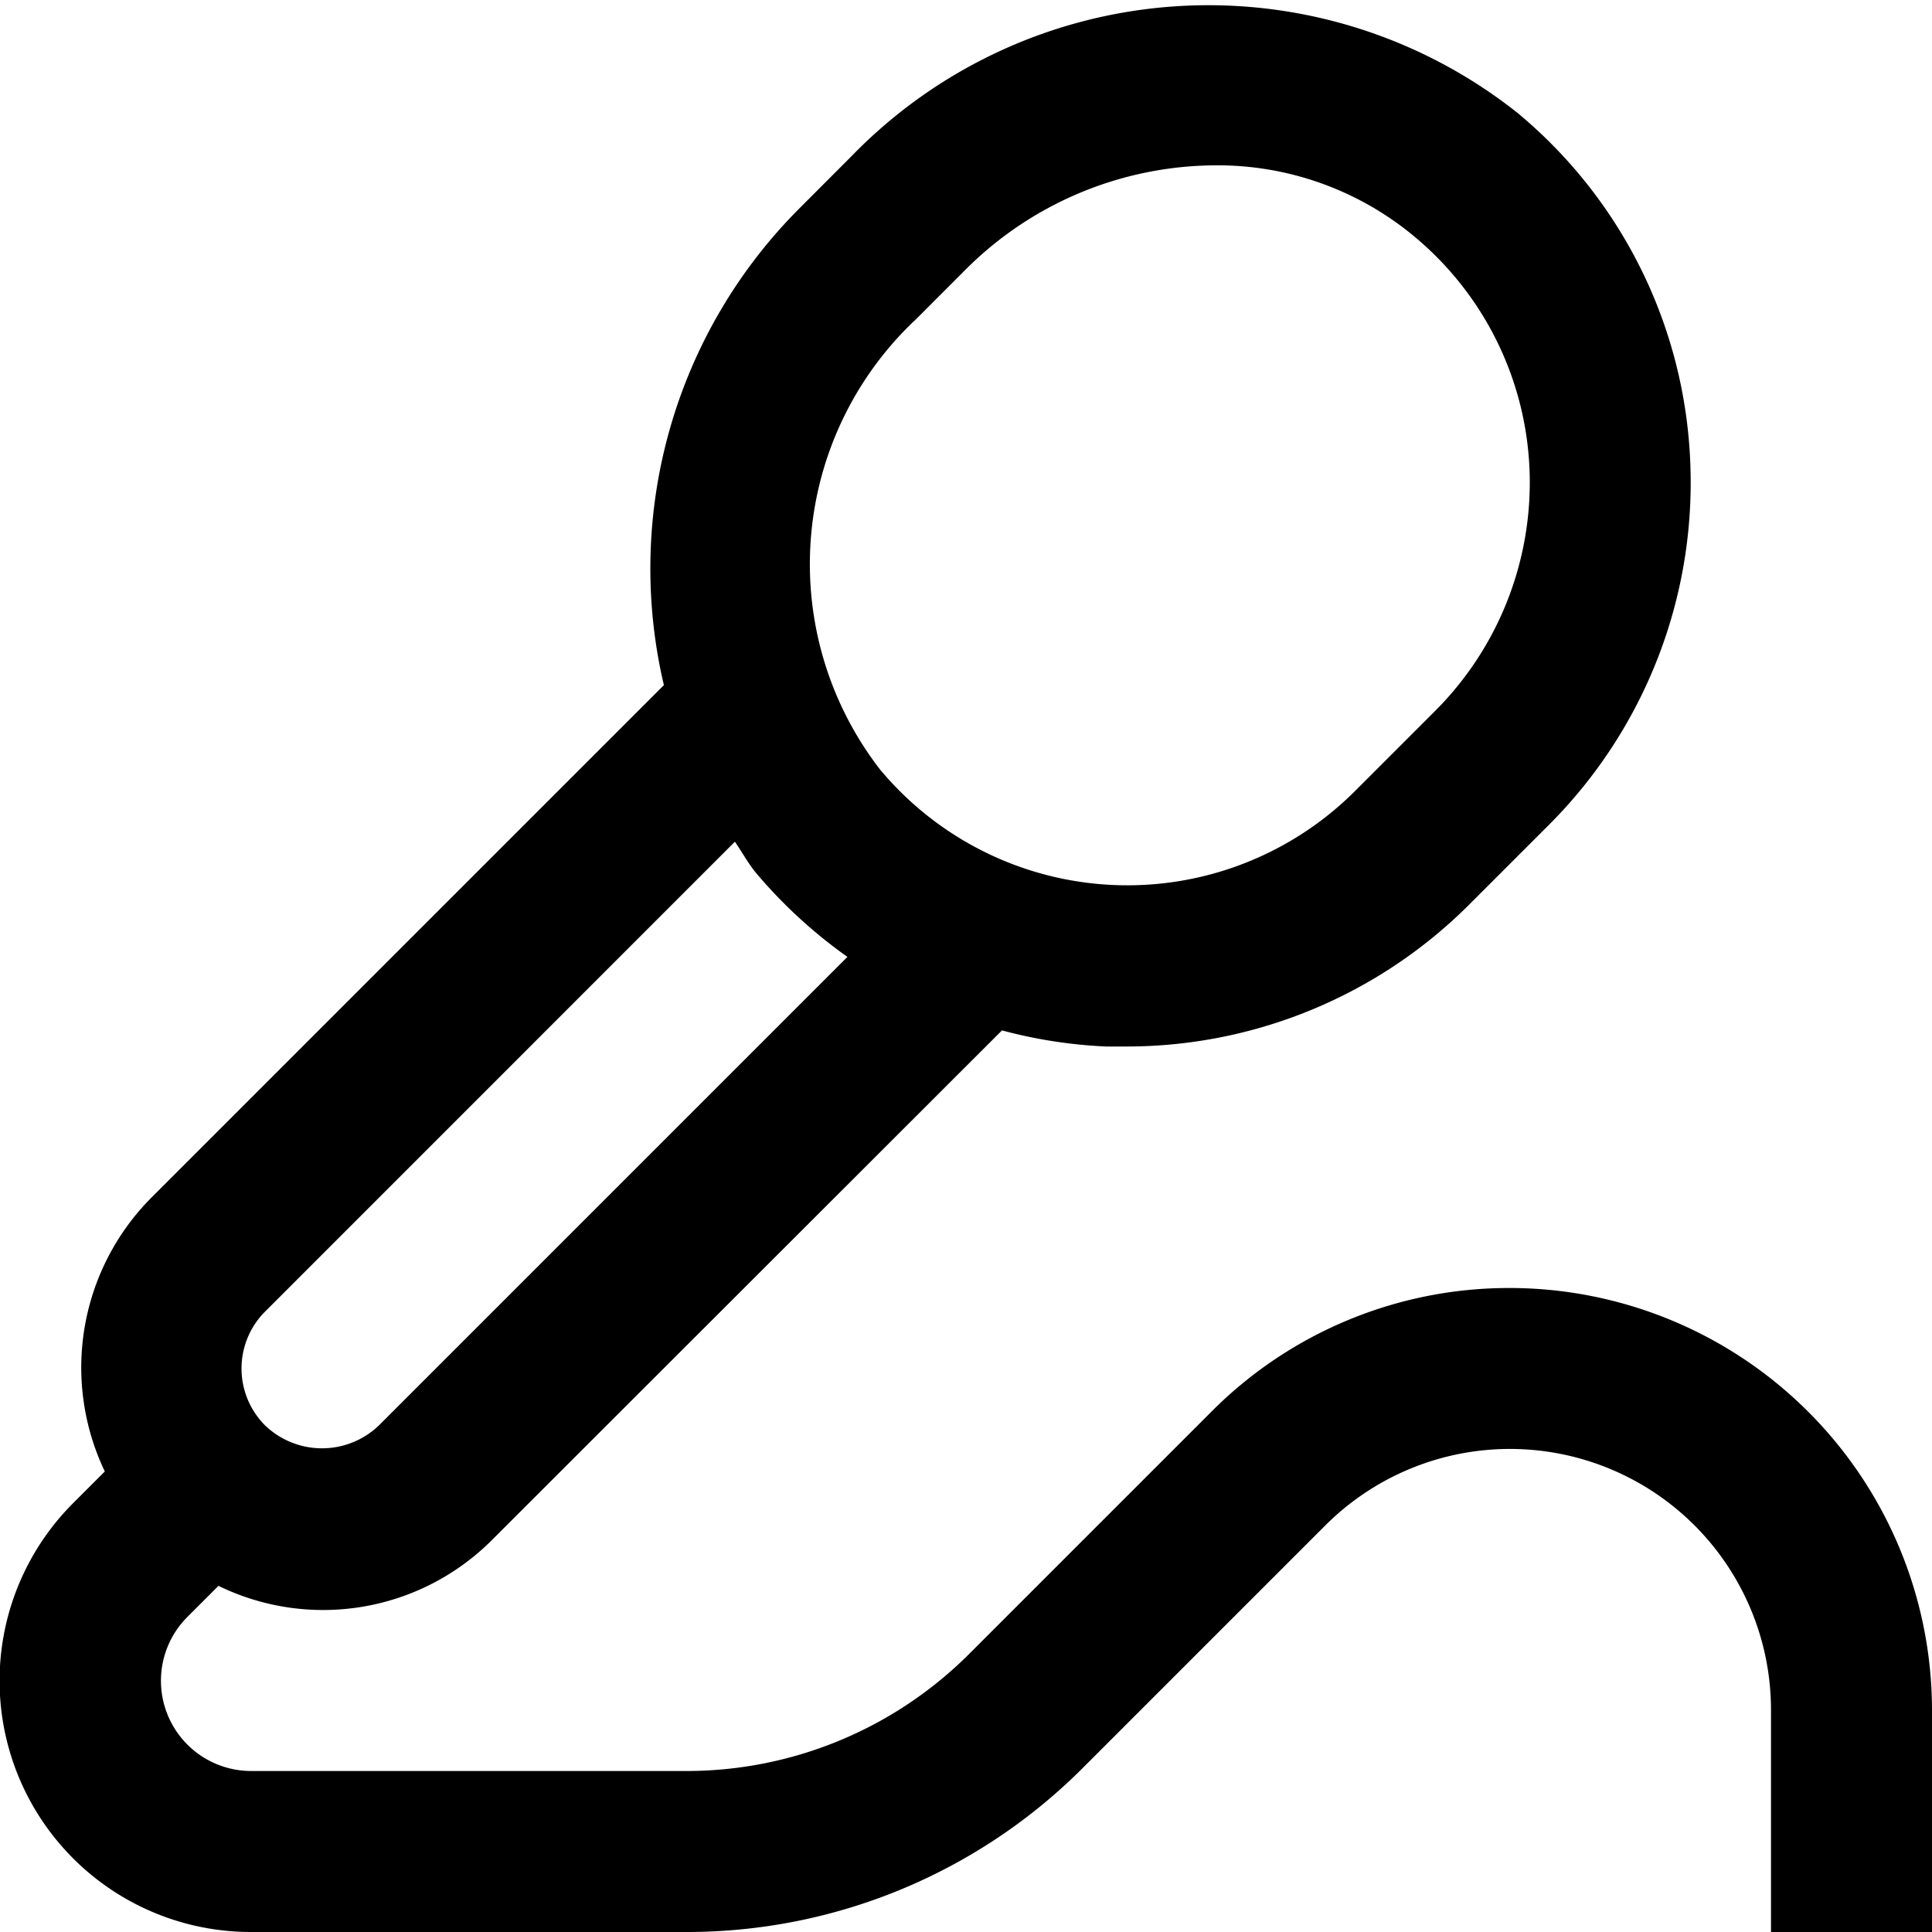 <?xml version="1.0" encoding="UTF-8"?>
<svg xmlns="http://www.w3.org/2000/svg" id="Layer_1" data-name="Layer 1" viewBox="0 0 24 24" width="512" height="512"><path d="M18.757,16a5.214,5.214,0,0,0-3.707,1.535l-3,3A4.967,4.967,0,0,1,8.515,22H3.122a1.121,1.121,0,0,1-.794-1.914l.386-.386a2.965,2.965,0,0,0,3.407-.579L12.447,12.8a6.01,6.01,0,0,0,1.292.2Q13.868,13,14,13a6.018,6.018,0,0,0,4.246-1.758l1-1a6.01,6.01,0,0,0,1.751-4.5A5.946,5.946,0,0,0,18.848,1.4a6.179,6.179,0,0,0-8.274.544l-.633.634A6.33,6.33,0,0,0,8.247,8.511L1.879,14.879a2.993,2.993,0,0,0-.577,3.4l-.388.388A3.121,3.121,0,0,0,3.122,24H8.515a6.951,6.951,0,0,0,4.949-2.051l3-3A3.243,3.243,0,0,1,22,21.242V24h2V21.242A5.249,5.249,0,0,0,18.757,16Zm-7.4-12.012.633-.634a4.413,4.413,0,0,1,3.1-1.3,3.815,3.815,0,0,1,2.471.877A3.971,3.971,0,0,1,19,5.826a4.013,4.013,0,0,1-1.167,3l-1,1a4,4,0,0,1-5.9-.266A4.169,4.169,0,0,1,11.355,3.988ZM3.293,16.293l5.836-5.837c.091.13.164.27.267.393a6.119,6.119,0,0,0,1.131,1.038l-5.82,5.82a1.021,1.021,0,0,1-1.414,0A1,1,0,0,1,3.293,16.293Z"/></svg>
